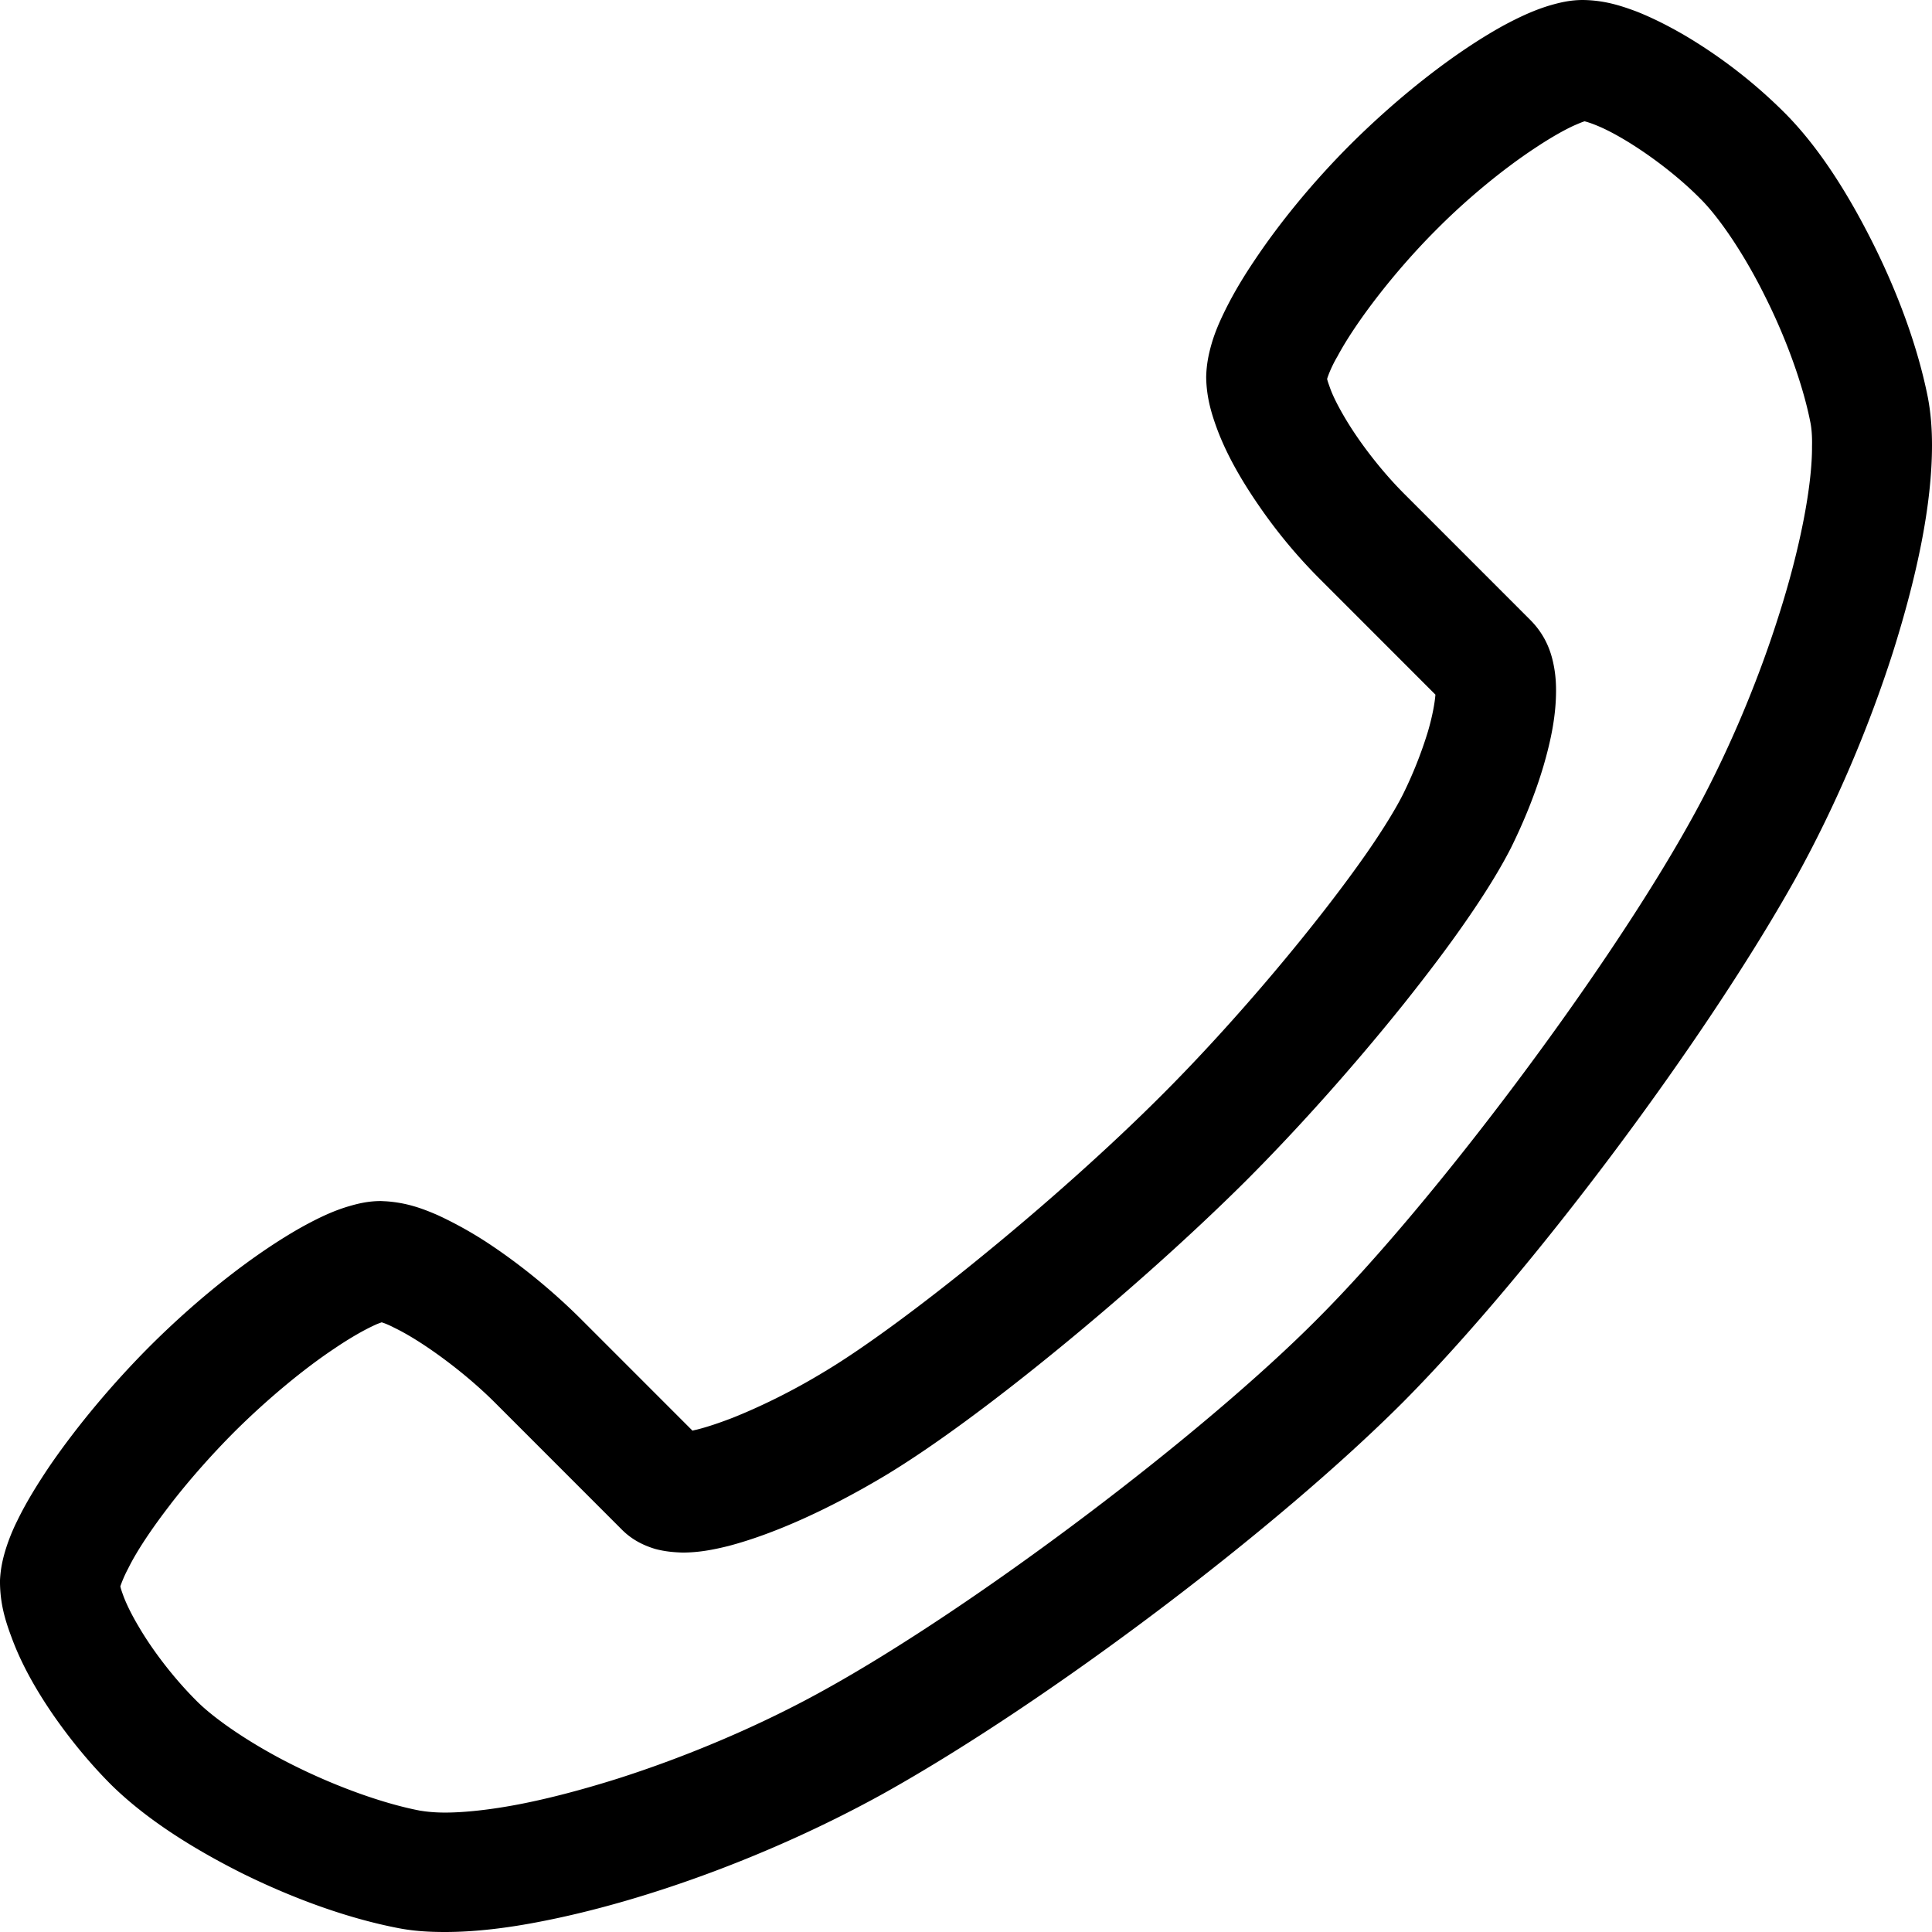 <svg width="260" height="260" viewBox="0 0 260 260" fill="none" xmlns="http://www.w3.org/2000/svg"><path d="M6.945 230.47c2.301 3.354 5.008 6.707 8.036 9.735 4.604 4.524 10.74 8.444 17.565 11.876 6.784 3.354 14.133 6.06 21.038 7.393 2.059.404 4.119.526 6.298.526 4.038 0 8.439-.525 13.124-1.455 14.052-2.747 31.05-8.968 45.871-17.169 22.087-12.321 52.775-35.469 70.057-52.799 17.201-17.371 40.219-48.113 52.533-70.051 5.451-9.776 10.014-20.563 13.284-30.783C257.981 77.483 260 67.95 260 59.91c0-2.222-.161-4.363-.565-6.464-1.372-6.867-4.077-14.139-7.47-20.885-3.393-6.746-7.307-12.886-11.831-17.412a68.24 68.24 0 0 0-13.123-10.22c-2.262-1.334-4.481-2.466-6.704-3.354-2.262-.85-4.442-1.536-7.268-1.575-1.696 0-3.029.323-4.32.686-2.221.647-4.281 1.616-6.461 2.789-6.421 3.555-13.809 9.291-20.513 15.957-5.088 5.09-9.61 10.625-13.043 15.796-1.736 2.585-3.15 5.05-4.28 7.474-.565 1.212-1.051 2.424-1.414 3.716-.362 1.292-.646 2.626-.686 4.322.04 2.787.727 5.009 1.576 7.272 1.292 3.353 3.191 6.665 5.531 10.058a69.823 69.823 0 0 0 8.076 9.735c6.018 6.019 12.437 12.443 15.668 15.675-.081 1.09-.404 2.908-1.01 4.969a56.125 56.125 0 0 1-3.352 8.442c-.888 1.777-2.544 4.524-4.724 7.676-6.582 9.493-17.686 22.785-27.861 32.924-6.784 6.787-15.425 14.502-23.743 21.289-8.278 6.787-16.395 12.765-21.644 15.877-4.32 2.626-8.682 4.726-12.235 6.14-1.776.686-3.352 1.212-4.603 1.535-.282.081-.566.122-.807.202-3.352-3.353-9.448-9.452-15.184-15.188-3.997-3.96-8.438-7.515-12.719-10.302a52.845 52.845 0 0 0-6.38-3.514c-2.14-.929-4.16-1.655-6.865-1.859l-.768-.039c-1.695 0-3.028.323-4.279.686-2.22.647-4.199 1.616-6.34 2.789-6.338 3.555-13.648 9.252-20.39 15.957-5.21 5.212-9.893 10.868-13.487 16.078-1.777 2.626-3.31 5.13-4.48 7.554a26.04 26.04 0 0 0-1.494 3.675c-.404 1.293-.728 2.626-.808 4.283v-.039.443c.041 2.789.686 4.969 1.535 7.232 1.252 3.434 3.109 6.787 5.411 10.18h-.001Zm16.032-28.076c2.503-3.232 5.531-6.666 8.681-9.817 4.402-4.363 9.287-8.403 13.365-11.109 2.019-1.373 3.875-2.424 5.168-3.03.485-.243.847-.365 1.172-.485.404.122 1.01.365 1.696.728 3.554 1.696 9.287 5.816 13.568 10.099l17.08 17.089c1.494 1.494 3.15 2.181 4.482 2.585 1.374.364 2.544.443 3.634.484 2.18 0 4.118-.365 6.218-.888 6.137-1.616 13.486-4.929 21.118-9.494 6.5-3.918 14.819-10.099 23.541-17.249 8.682-7.111 17.646-15.11 24.955-22.382 7.308-7.311 14.819-15.796 21.199-23.754 3.191-4 6.096-7.836 8.519-11.352 2.462-3.555 4.442-6.746 5.935-9.655 1.859-3.757 3.352-7.513 4.403-11.068 1.05-3.595 1.695-6.868 1.695-10.18 0-1.374-.121-2.747-.525-4.322-.404-1.535-1.172-3.353-2.866-5.09a304421.34 304421.34 0 0 0-17.04-17.047c-2.987-2.988-5.895-6.746-7.832-9.978-.969-1.615-1.737-3.11-2.141-4.241-.202-.567-.364-1.01-.404-1.252.161-.525.606-1.696 1.414-3.069 2.422-4.524 7.591-11.311 13.244-16.967 4.281-4.322 9.207-8.321 13.325-11.029 2.059-1.373 3.917-2.424 5.25-3.03.646-.282 1.131-.484 1.413-.565.364.08 1.09.324 1.938.687 3.595 1.535 9.409 5.453 13.608 9.695 2.544 2.505 5.976 7.554 8.762 13.21 2.826 5.615 5.088 11.917 6.057 16.806.161.728.282 1.898.243 3.312.039 5.211-1.576 13.776-4.523 22.947-2.907 9.17-7.107 19.108-11.992 27.793-11.185 20.078-34.201 50.821-49.868 66.535-15.585 15.755-46.275 38.903-66.423 50.054-8.762 4.887-18.777 9.089-28.064 12.038-4.644 1.455-9.085 2.626-13.043 3.393-3.957.767-7.47 1.132-10.053 1.132-1.374 0-2.504-.122-3.23-.243h-.04c-4.926-.93-11.226-3.193-16.92-6.02-5.653-2.789-10.78-6.262-13.284-8.807-2.989-2.989-5.816-6.666-7.711-9.898-.969-1.616-1.696-3.11-2.1-4.201-.202-.565-.363-1.01-.404-1.292.161-.444.485-1.333 1.05-2.384 1.171-2.385 3.231-5.454 5.734-8.686l-.004-.003Z" fill="#000"/></svg>